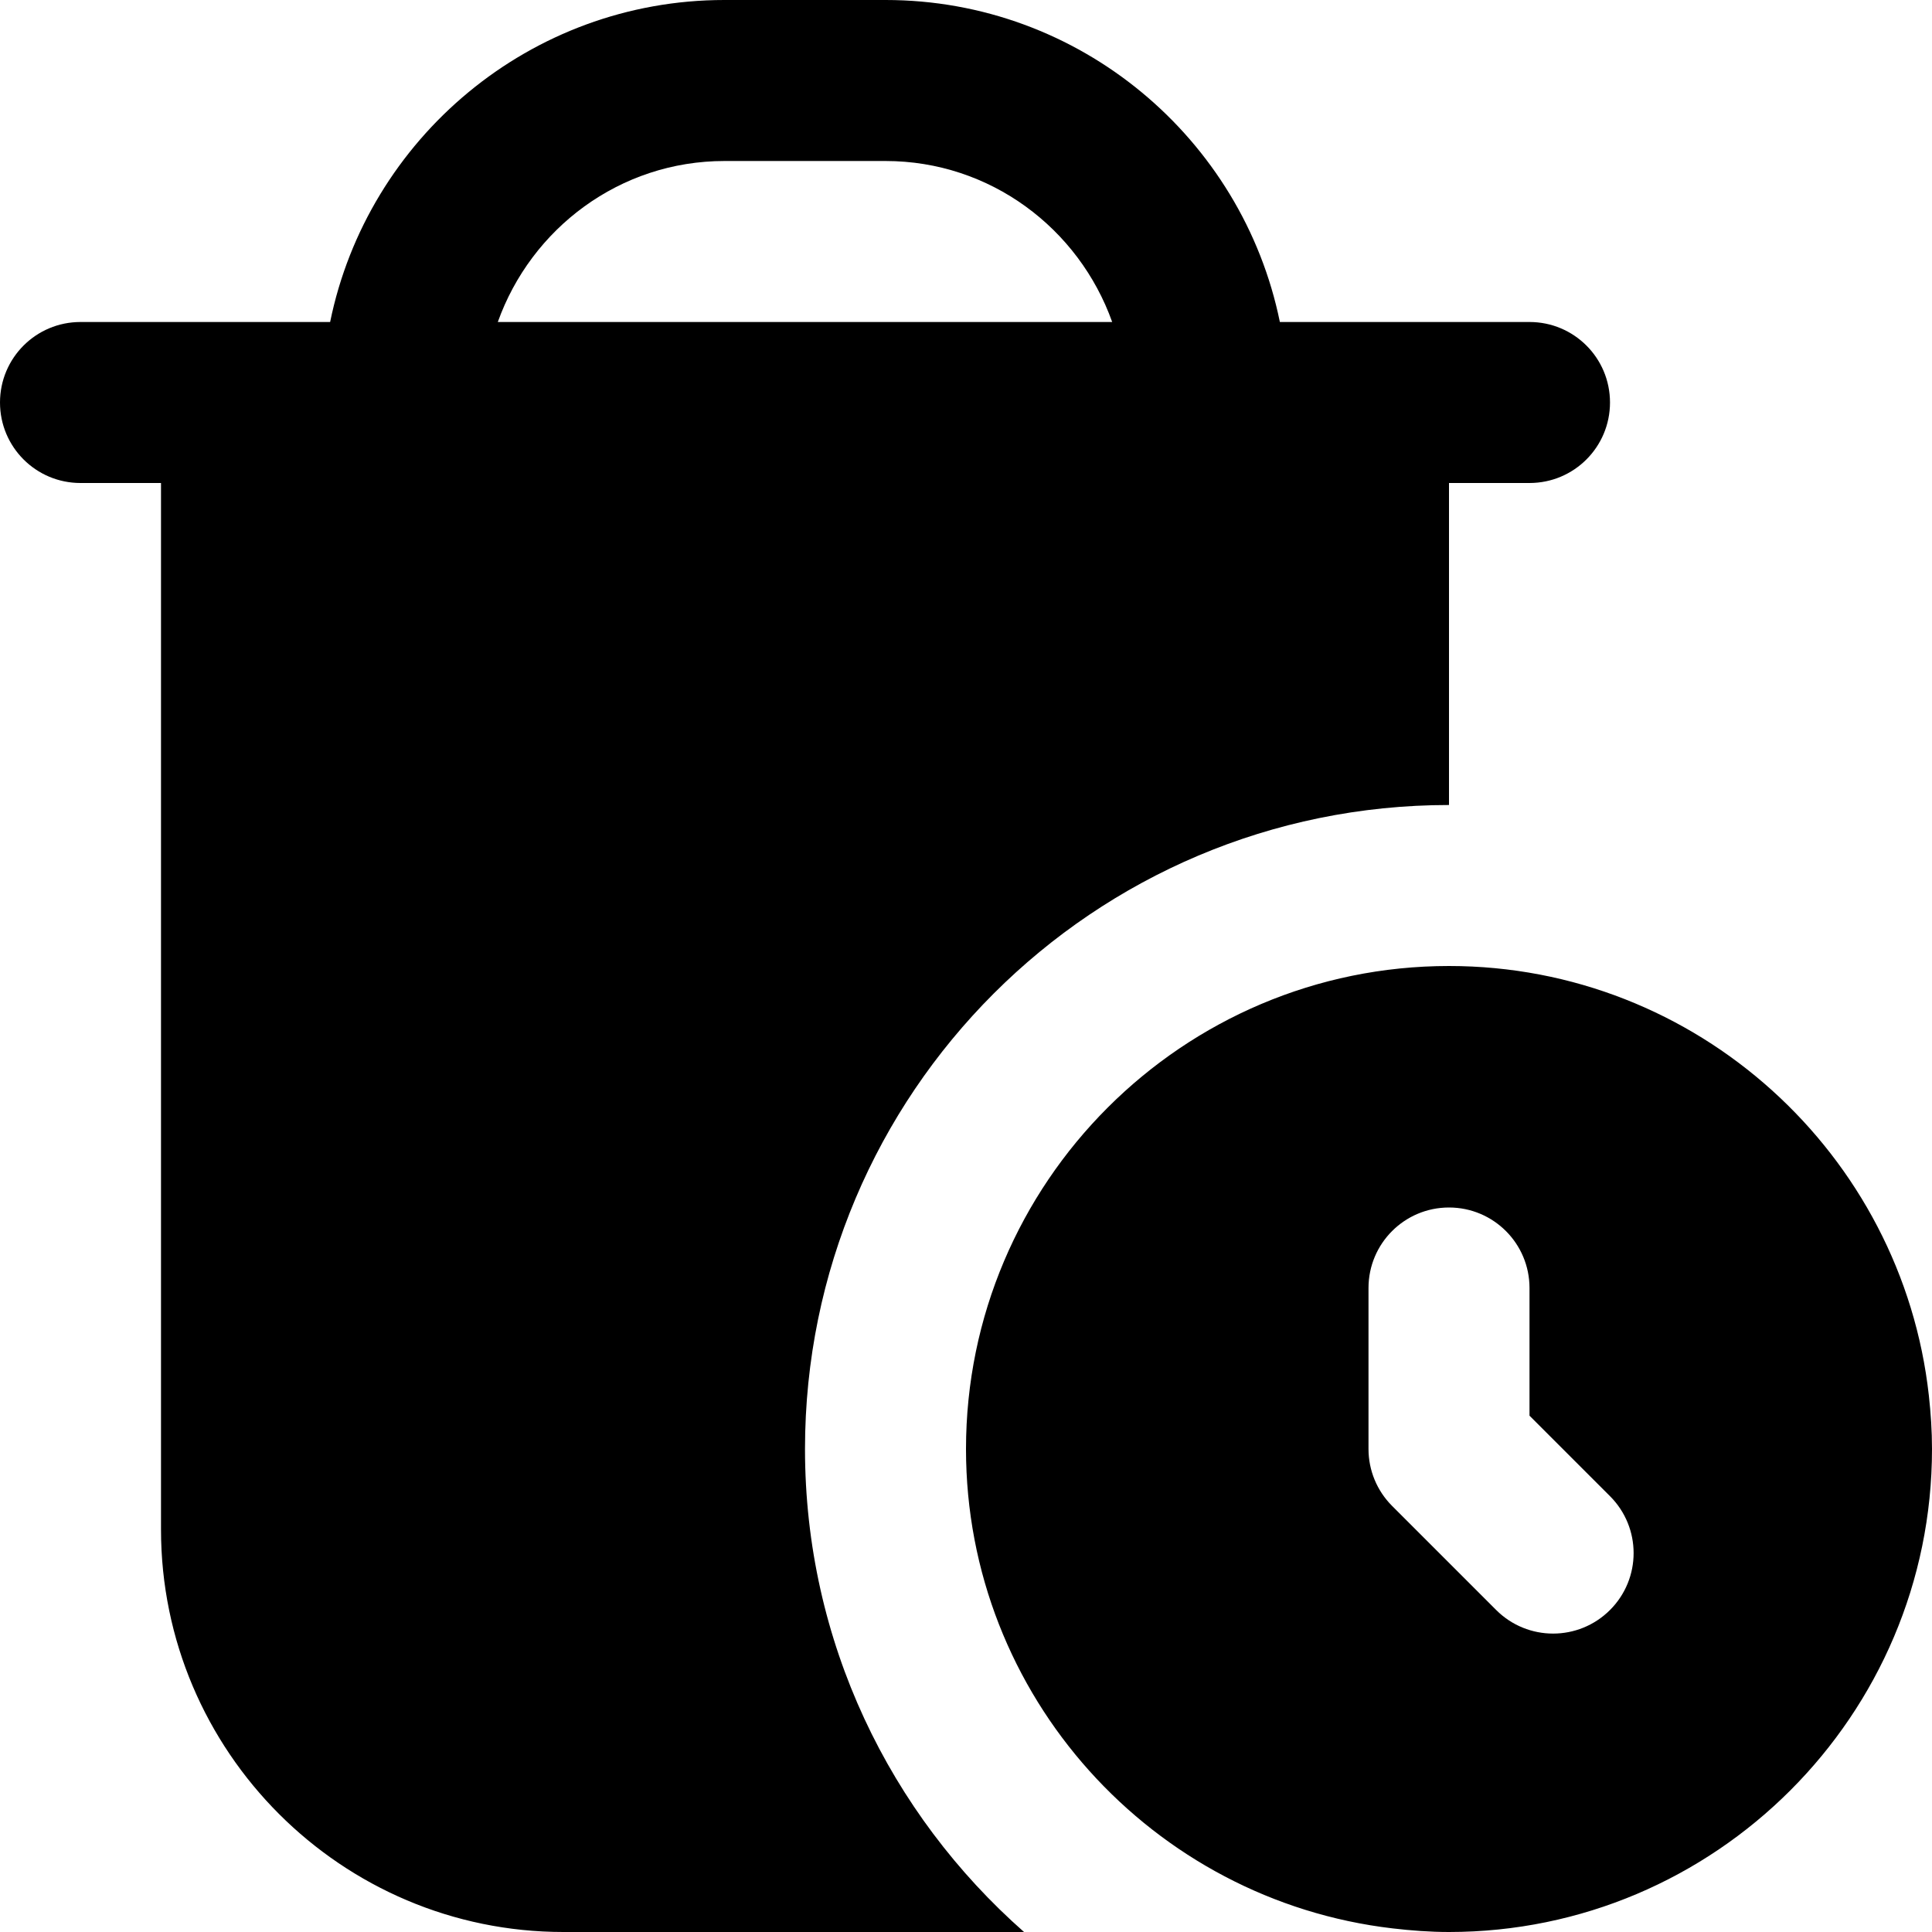 <?xml version="1.0" encoding="UTF-8"?>
<svg xmlns="http://www.w3.org/2000/svg" id="Layer_1" data-name="Layer 1" viewBox="0 0 24 24">
  <path d="m23.961,17.336h0c-.332-2.997-2.878-5.336-5.961-5.336-3.308,0-6,2.692-6,6,0,3.071,2.32,5.606,5.298,5.955.231.027.464.045.702.045,3.308,0,6-2.692,6-6,0-.225-.015-.446-.039-.664Zm-3.961,2.664c-.195.195-.451.293-.707.293s-.512-.098-.707-.293l-1.293-1.293c-.188-.188-.293-.442-.293-.707v-2c0-.552.447-1,1-1s1,.448,1,1v1.586l1,1c.391.391.391,1.023,0,1.414Zm-10-2c0-4.418,3.582-8,8-8v-4h1c.553,0,1-.447,1-1s-.447-1-1-1h-3.101c-.465-2.279-2.484-4-4.899-4h-2c-2.414,0-4.434,1.721-4.899,4H1c-.553,0-1,.447-1,1s.447,1,1,1h1v13c0,2.757,2.243,5,5,5h5.721c-1.665-1.466-2.721-3.607-2.721-6Zm-3.816-14c.414-1.161,1.514-2,2.816-2h2c1.302,0,2.402.839,2.816,2h-7.631Z"/>
</svg>

